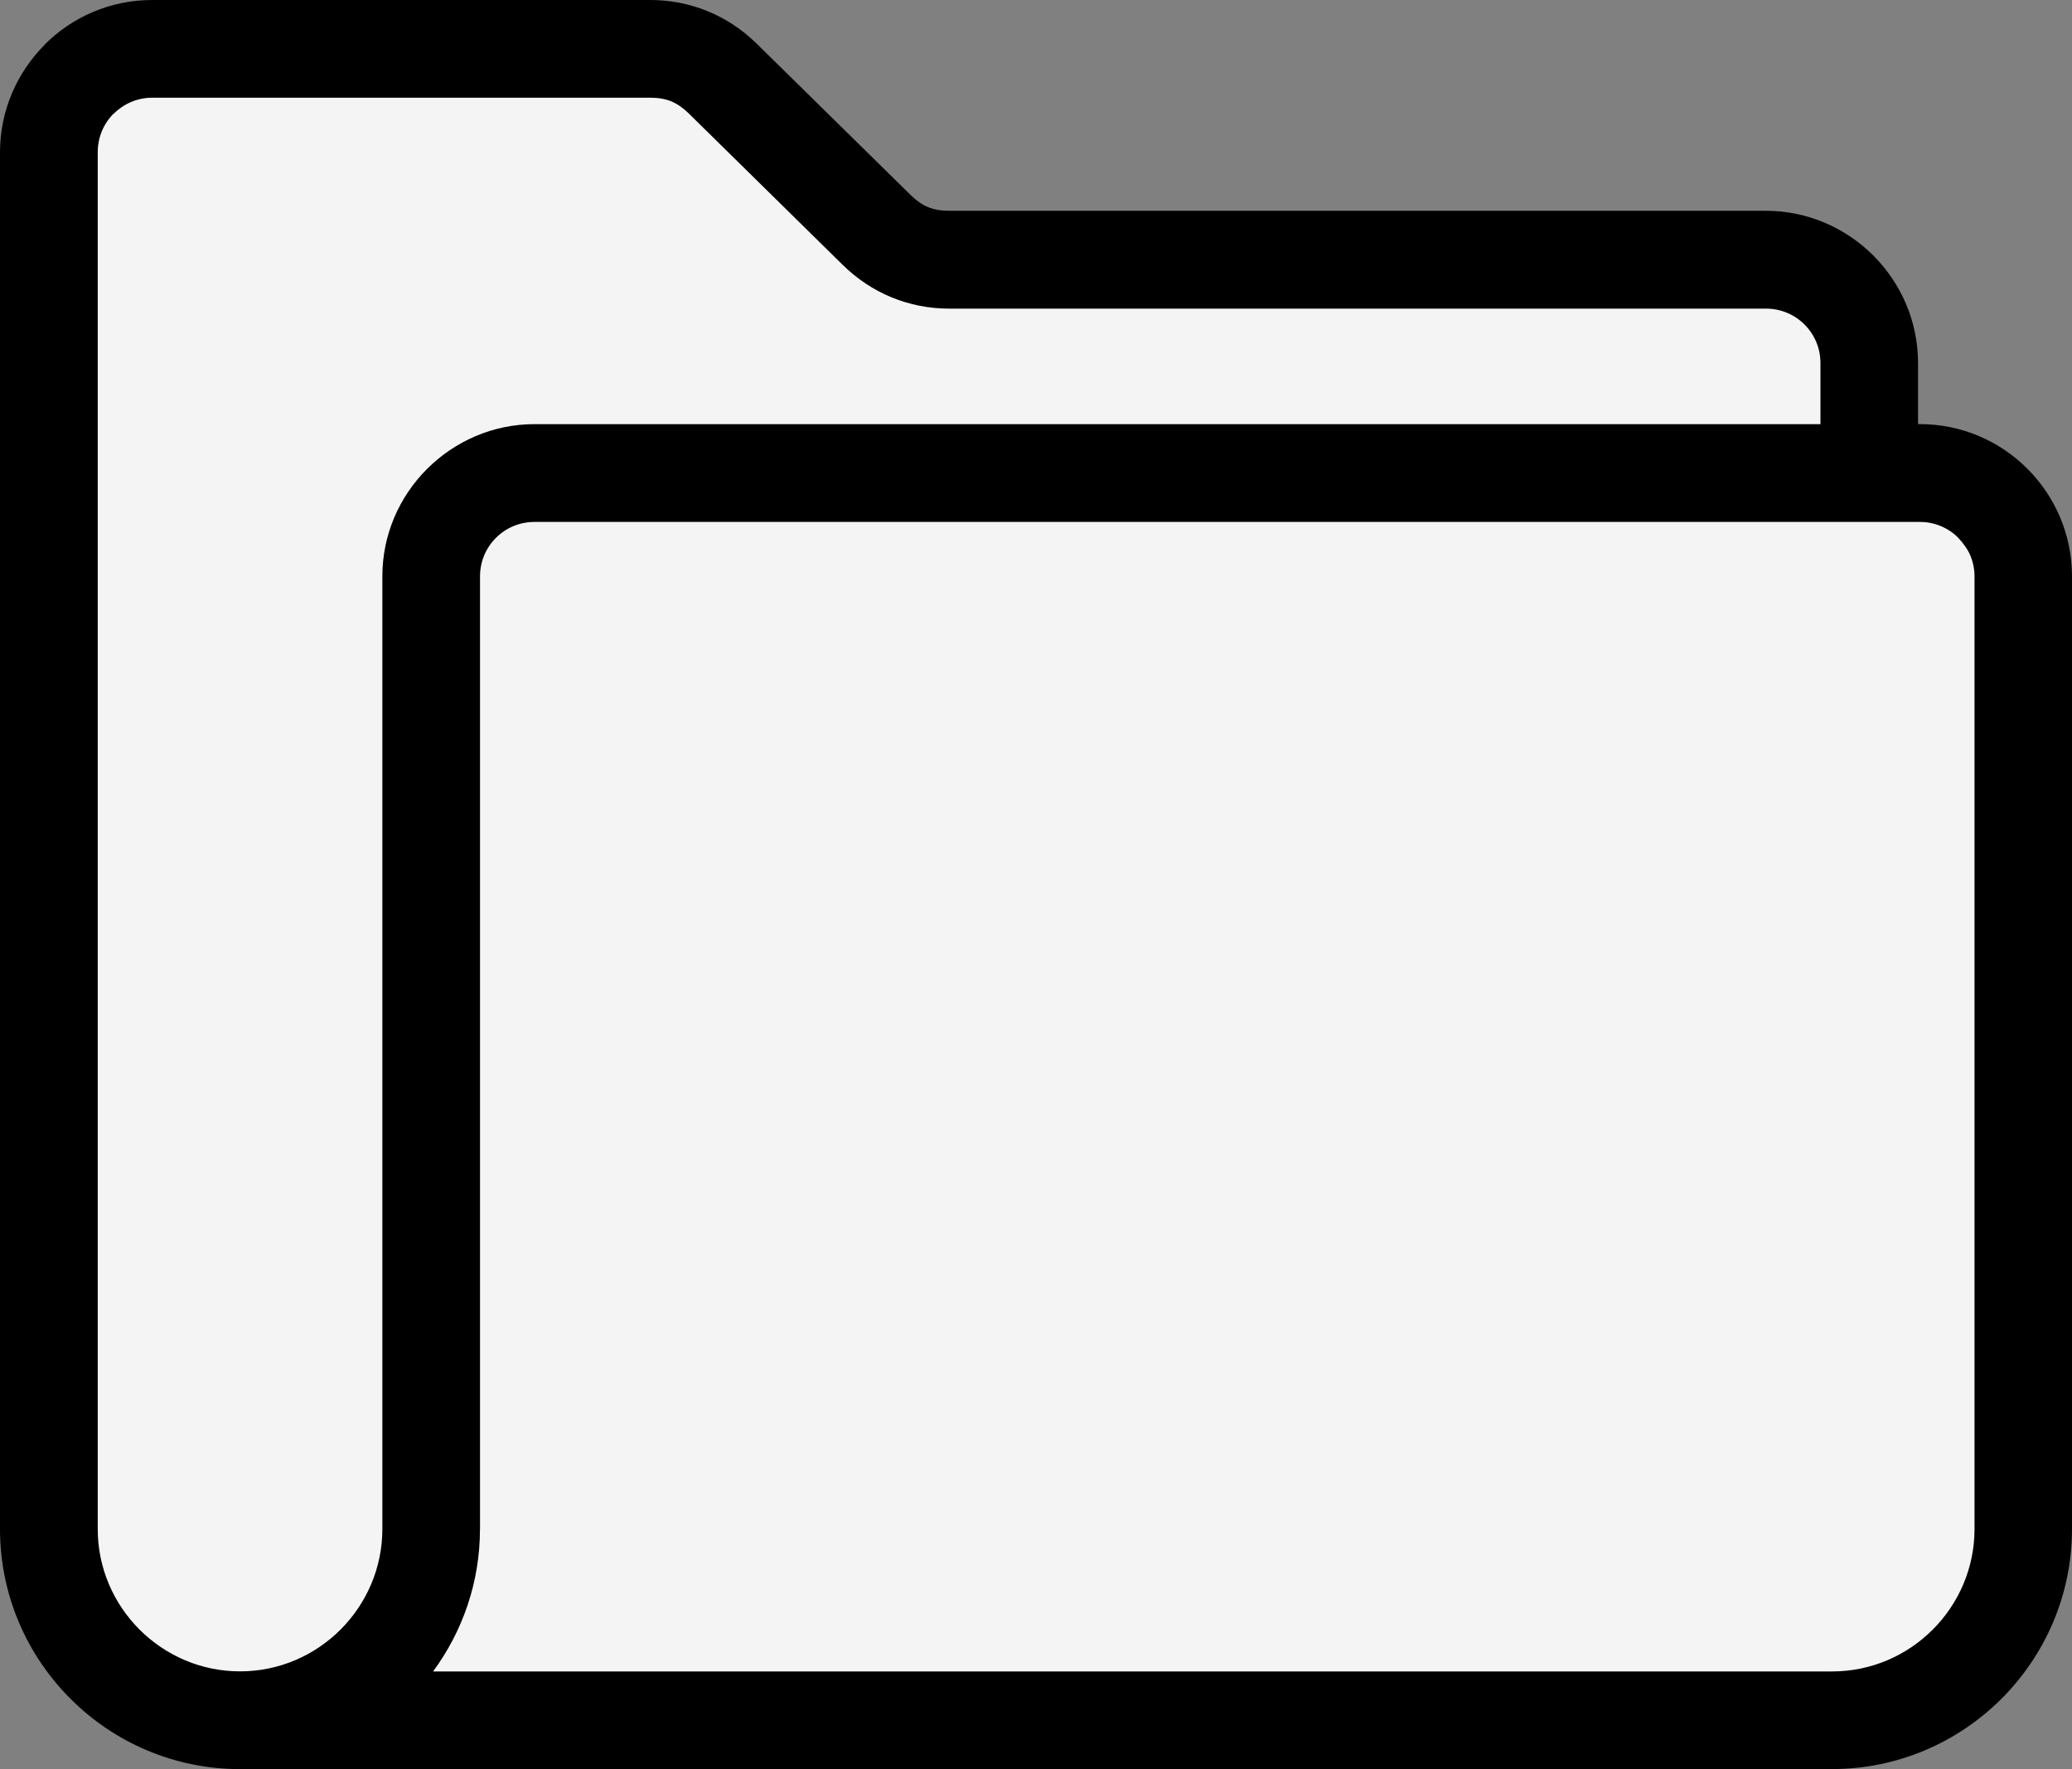 <svg width="82" height="70" viewBox="0 0 82 70" fill="none" xmlns="http://www.w3.org/2000/svg">
<rect x="0" y="0" width="82" height="70" fill="#808080" stroke="none"/>
<rect x="2" y="19" width="77" height="49" rx="6" fill="#F4F4F4"/>
<rect x="2" y="10" width="73" height="49" rx="6" fill="#F4F4F4"/>
<rect x="2" y="2" width="31" height="49" rx="6" fill="#F4F4F4"/>
<path d="M9.497 70C6.879 70 4.503 68.933 2.786 67.213C1.066 65.493 0 63.117 0 60.501V6.021C0 4.369 0.678 2.863 1.77 1.768L1.765 1.766C2.854 0.676 4.36 0 6.019 0H25.732C26.526 0 27.285 0.149 28.009 0.444C28.728 0.739 29.376 1.168 29.948 1.73L36.051 7.728C36.273 7.945 36.502 8.104 36.737 8.199C36.969 8.293 37.243 8.341 37.564 8.341H69.887C71.536 8.341 73.039 9.017 74.134 10.107L74.147 10.12C75.234 11.214 75.907 12.715 75.907 14.364V16.781H75.98C77.639 16.781 79.145 17.457 80.234 18.547C81.324 19.636 82 21.145 82 22.802V60.498C82 63.114 80.933 65.49 79.214 67.211C77.494 68.931 75.118 69.998 72.503 69.998H9.493L9.497 70ZM72.045 16.782V14.366C72.045 13.768 71.805 13.231 71.419 12.845L71.412 12.838C71.026 12.452 70.487 12.212 69.892 12.212H37.569C36.774 12.212 36.016 12.063 35.291 11.768C34.573 11.473 33.925 11.044 33.352 10.482L27.25 4.481C27.028 4.264 26.799 4.107 26.564 4.01C26.332 3.914 26.055 3.866 25.737 3.866H6.024C5.431 3.866 4.894 4.108 4.501 4.499L4.498 4.494L4.493 4.499C4.107 4.885 3.868 5.425 3.868 6.02V60.5C3.868 62.051 4.501 63.457 5.522 64.478C6.543 65.499 7.95 66.132 9.501 66.132C11.05 66.132 12.457 65.499 13.478 64.478C14.499 63.456 15.132 62.048 15.132 60.5V22.804C15.132 21.154 15.805 19.653 16.894 18.561L16.907 18.548C18.002 17.459 19.505 16.782 21.154 16.782H72.05L72.045 16.782ZM18.995 60.502C18.995 62.608 18.304 64.555 17.139 66.135H72.508C74.059 66.135 75.467 65.501 76.488 64.48C77.509 63.459 78.142 62.051 78.142 60.503V22.806C78.142 22.214 77.9 21.676 77.509 21.286C77.118 20.895 76.578 20.652 75.986 20.652H21.151C20.553 20.652 20.016 20.892 19.631 21.278L19.623 21.286C19.237 21.672 18.997 22.211 18.997 22.806V60.503L18.995 60.502Z" fill="black"/>
</svg>
